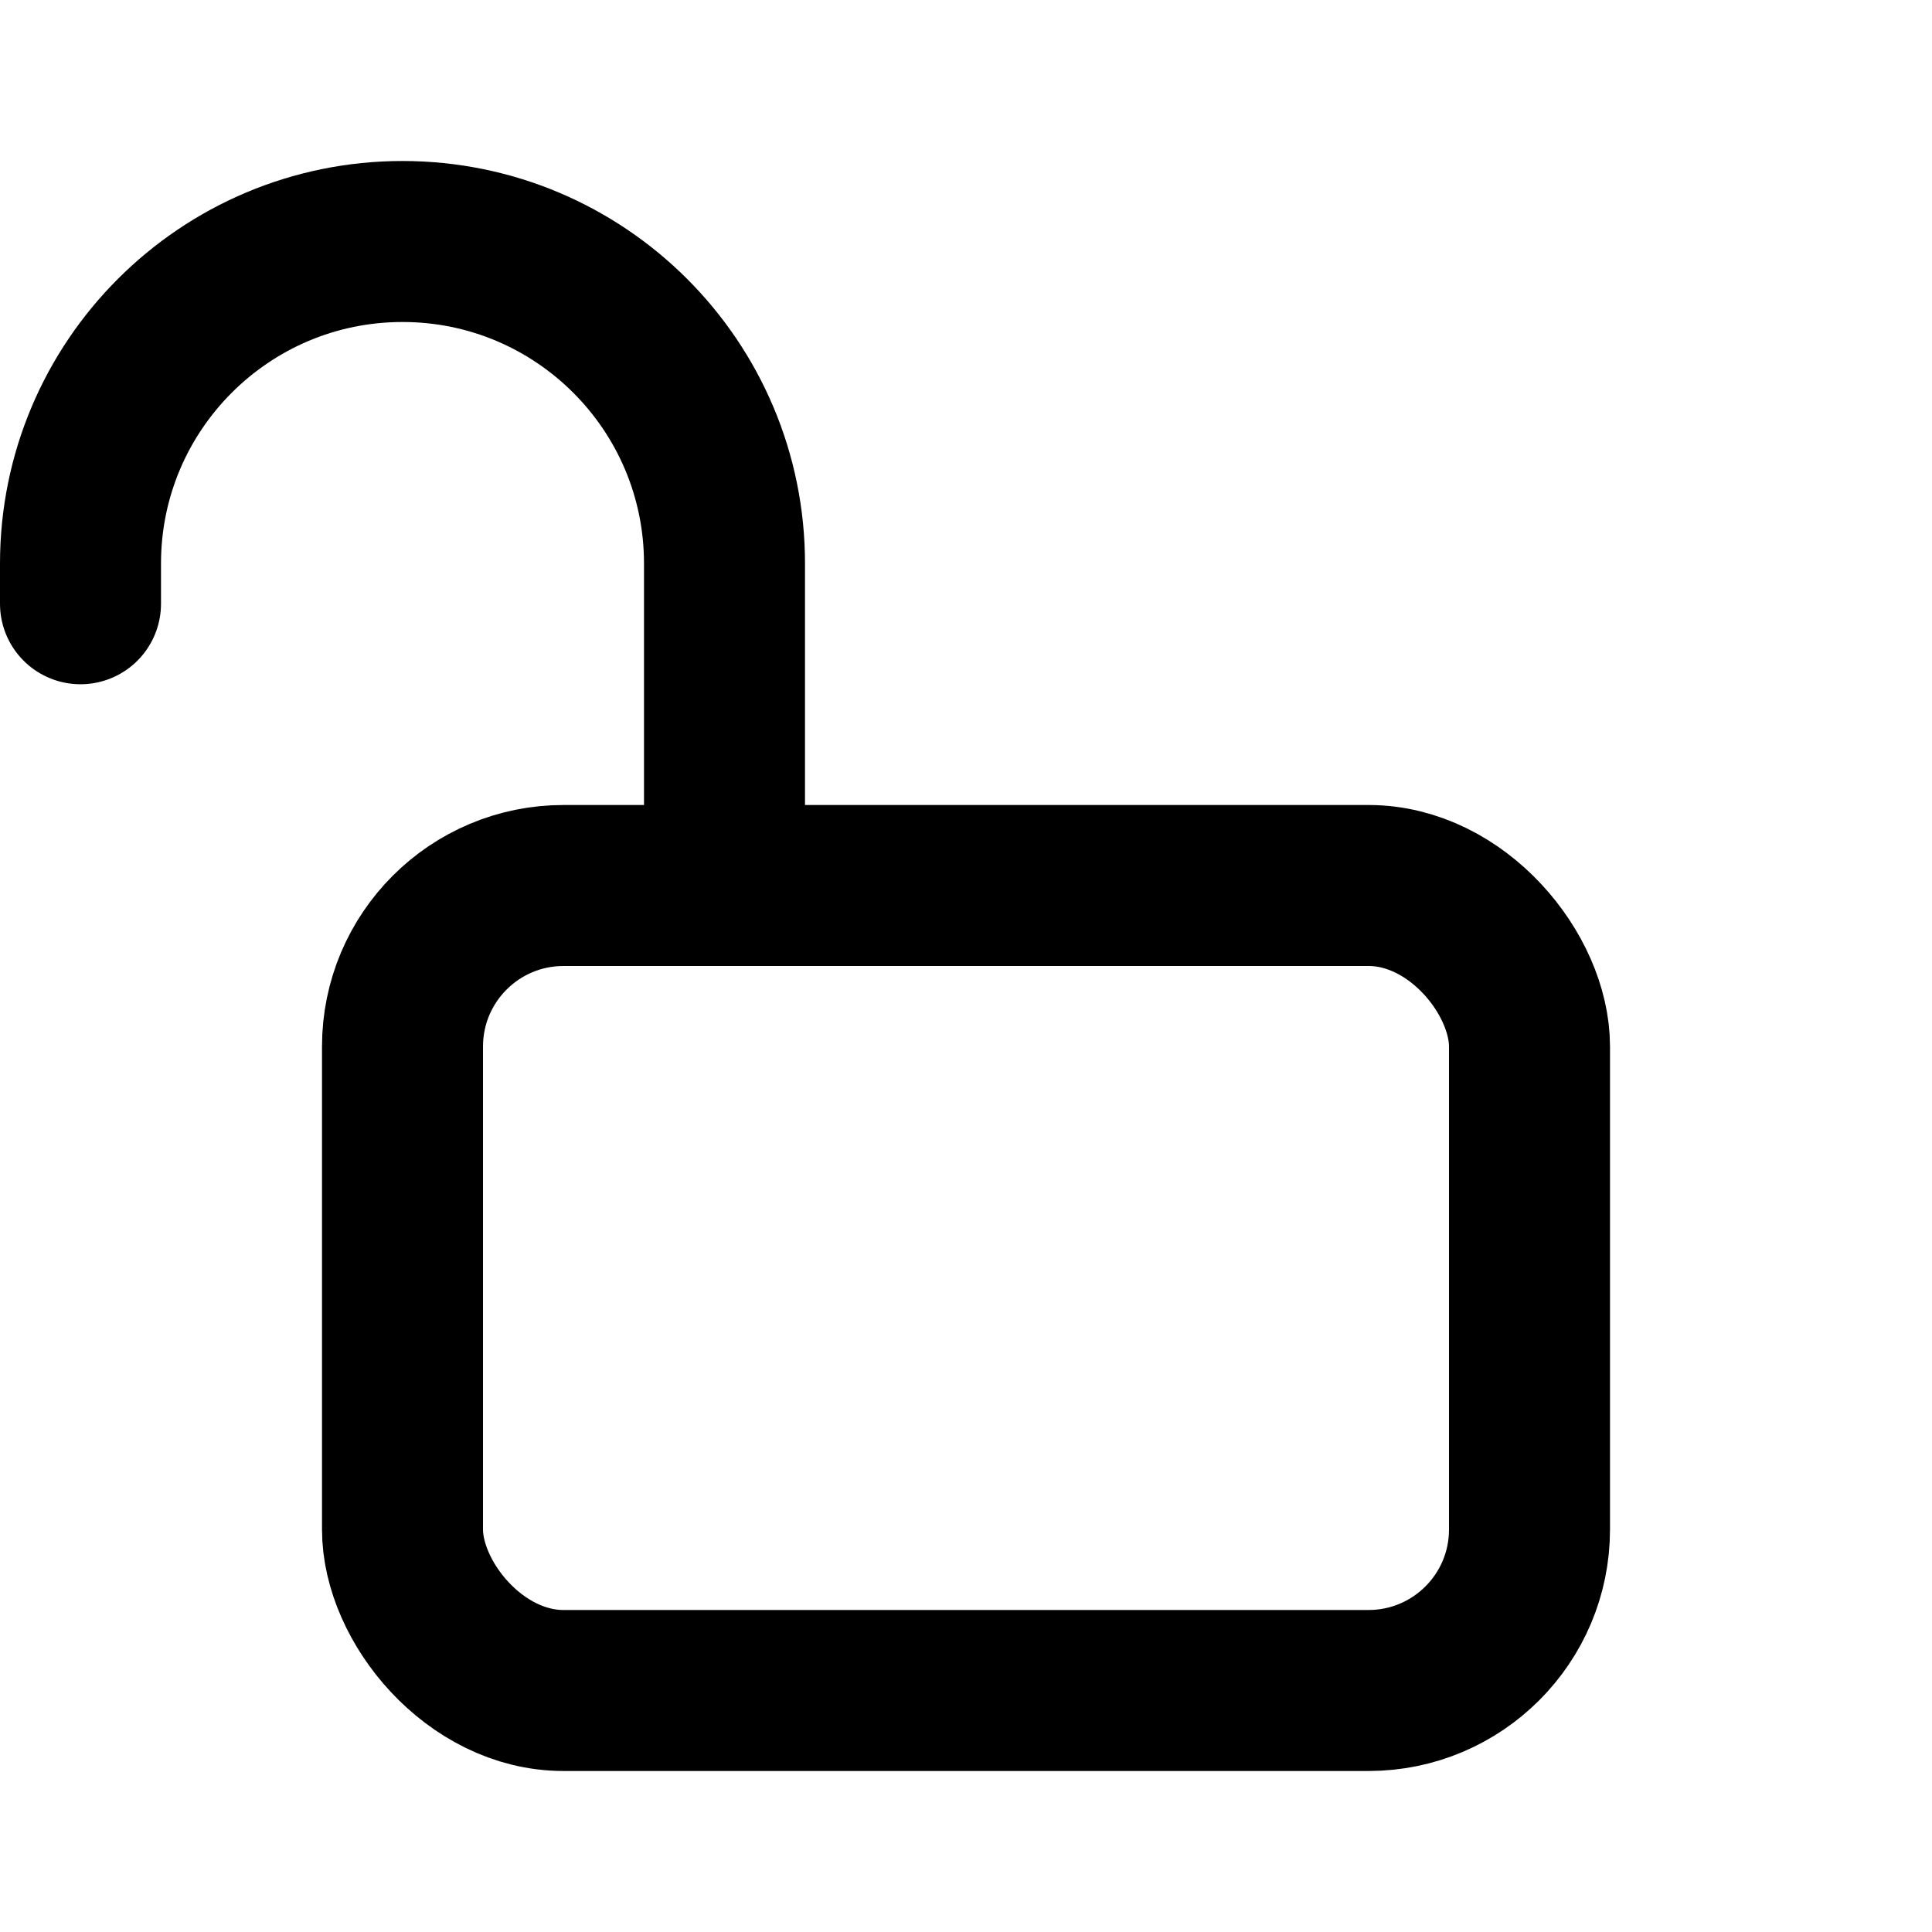 <svg width="24" height="24" viewBox="0 0 24 24" fill="none" xmlns="http://www.w3.org/2000/svg">
<rect x="5" y="11" width="14" height="10" rx="2" stroke="black" stroke-width="2"/>
<path d="M1 7.5V7C1 4.791 2.791 3 5 3V3C7.209 3 9 4.791 9 7V10" stroke="black" stroke-width="2" stroke-linecap="round" stroke-linejoin="round"/>
</svg>
